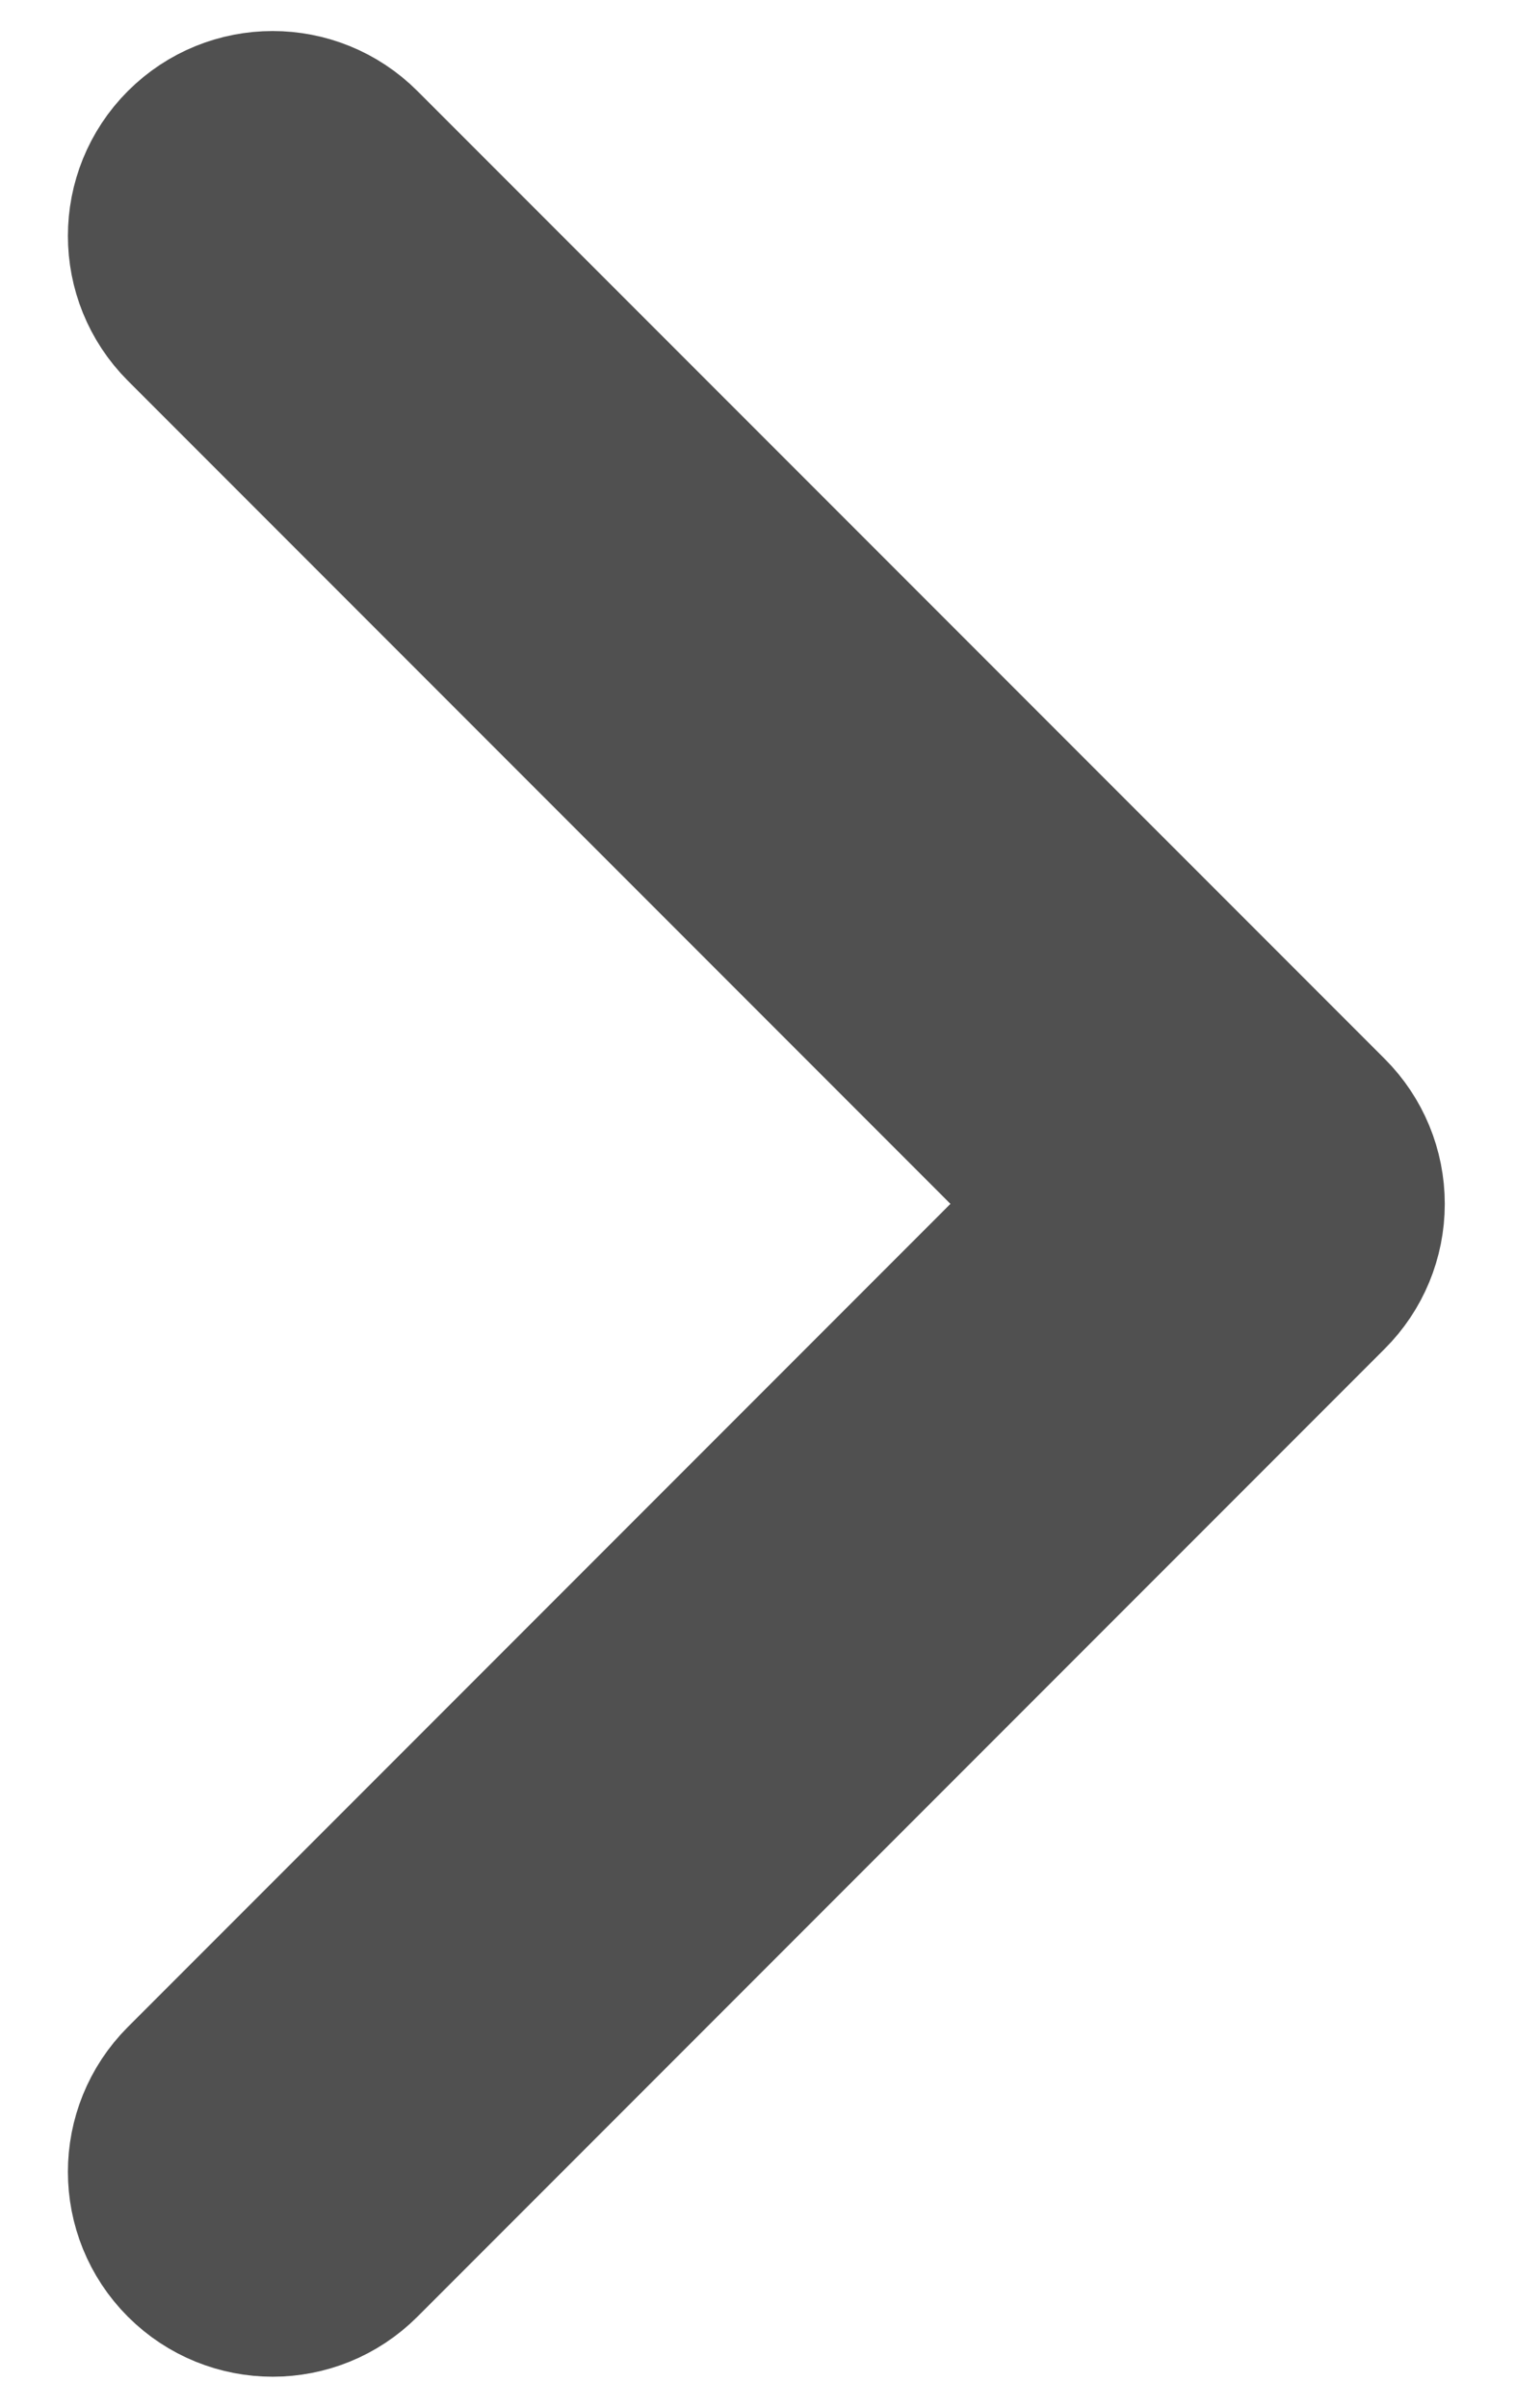 <svg width="17" height="27" viewBox="0 0 17 27" fill="none" xmlns="http://www.w3.org/2000/svg">
<path d="M14.682 12.732L3.827 1.878C3.403 1.454 2.716 1.454 2.292 1.878C1.868 2.302 1.868 2.989 2.292 3.413L12.379 13.5L2.292 23.587C1.868 24.011 1.868 24.698 2.292 25.122C2.504 25.334 2.782 25.44 3.06 25.44C3.337 25.44 3.615 25.334 3.827 25.122L14.682 14.267C14.886 14.064 15 13.788 15 13.5C15 13.212 14.886 12.936 14.682 12.732Z" fill="#505050" stroke="#505050" stroke-width="2.424"/>
</svg>
